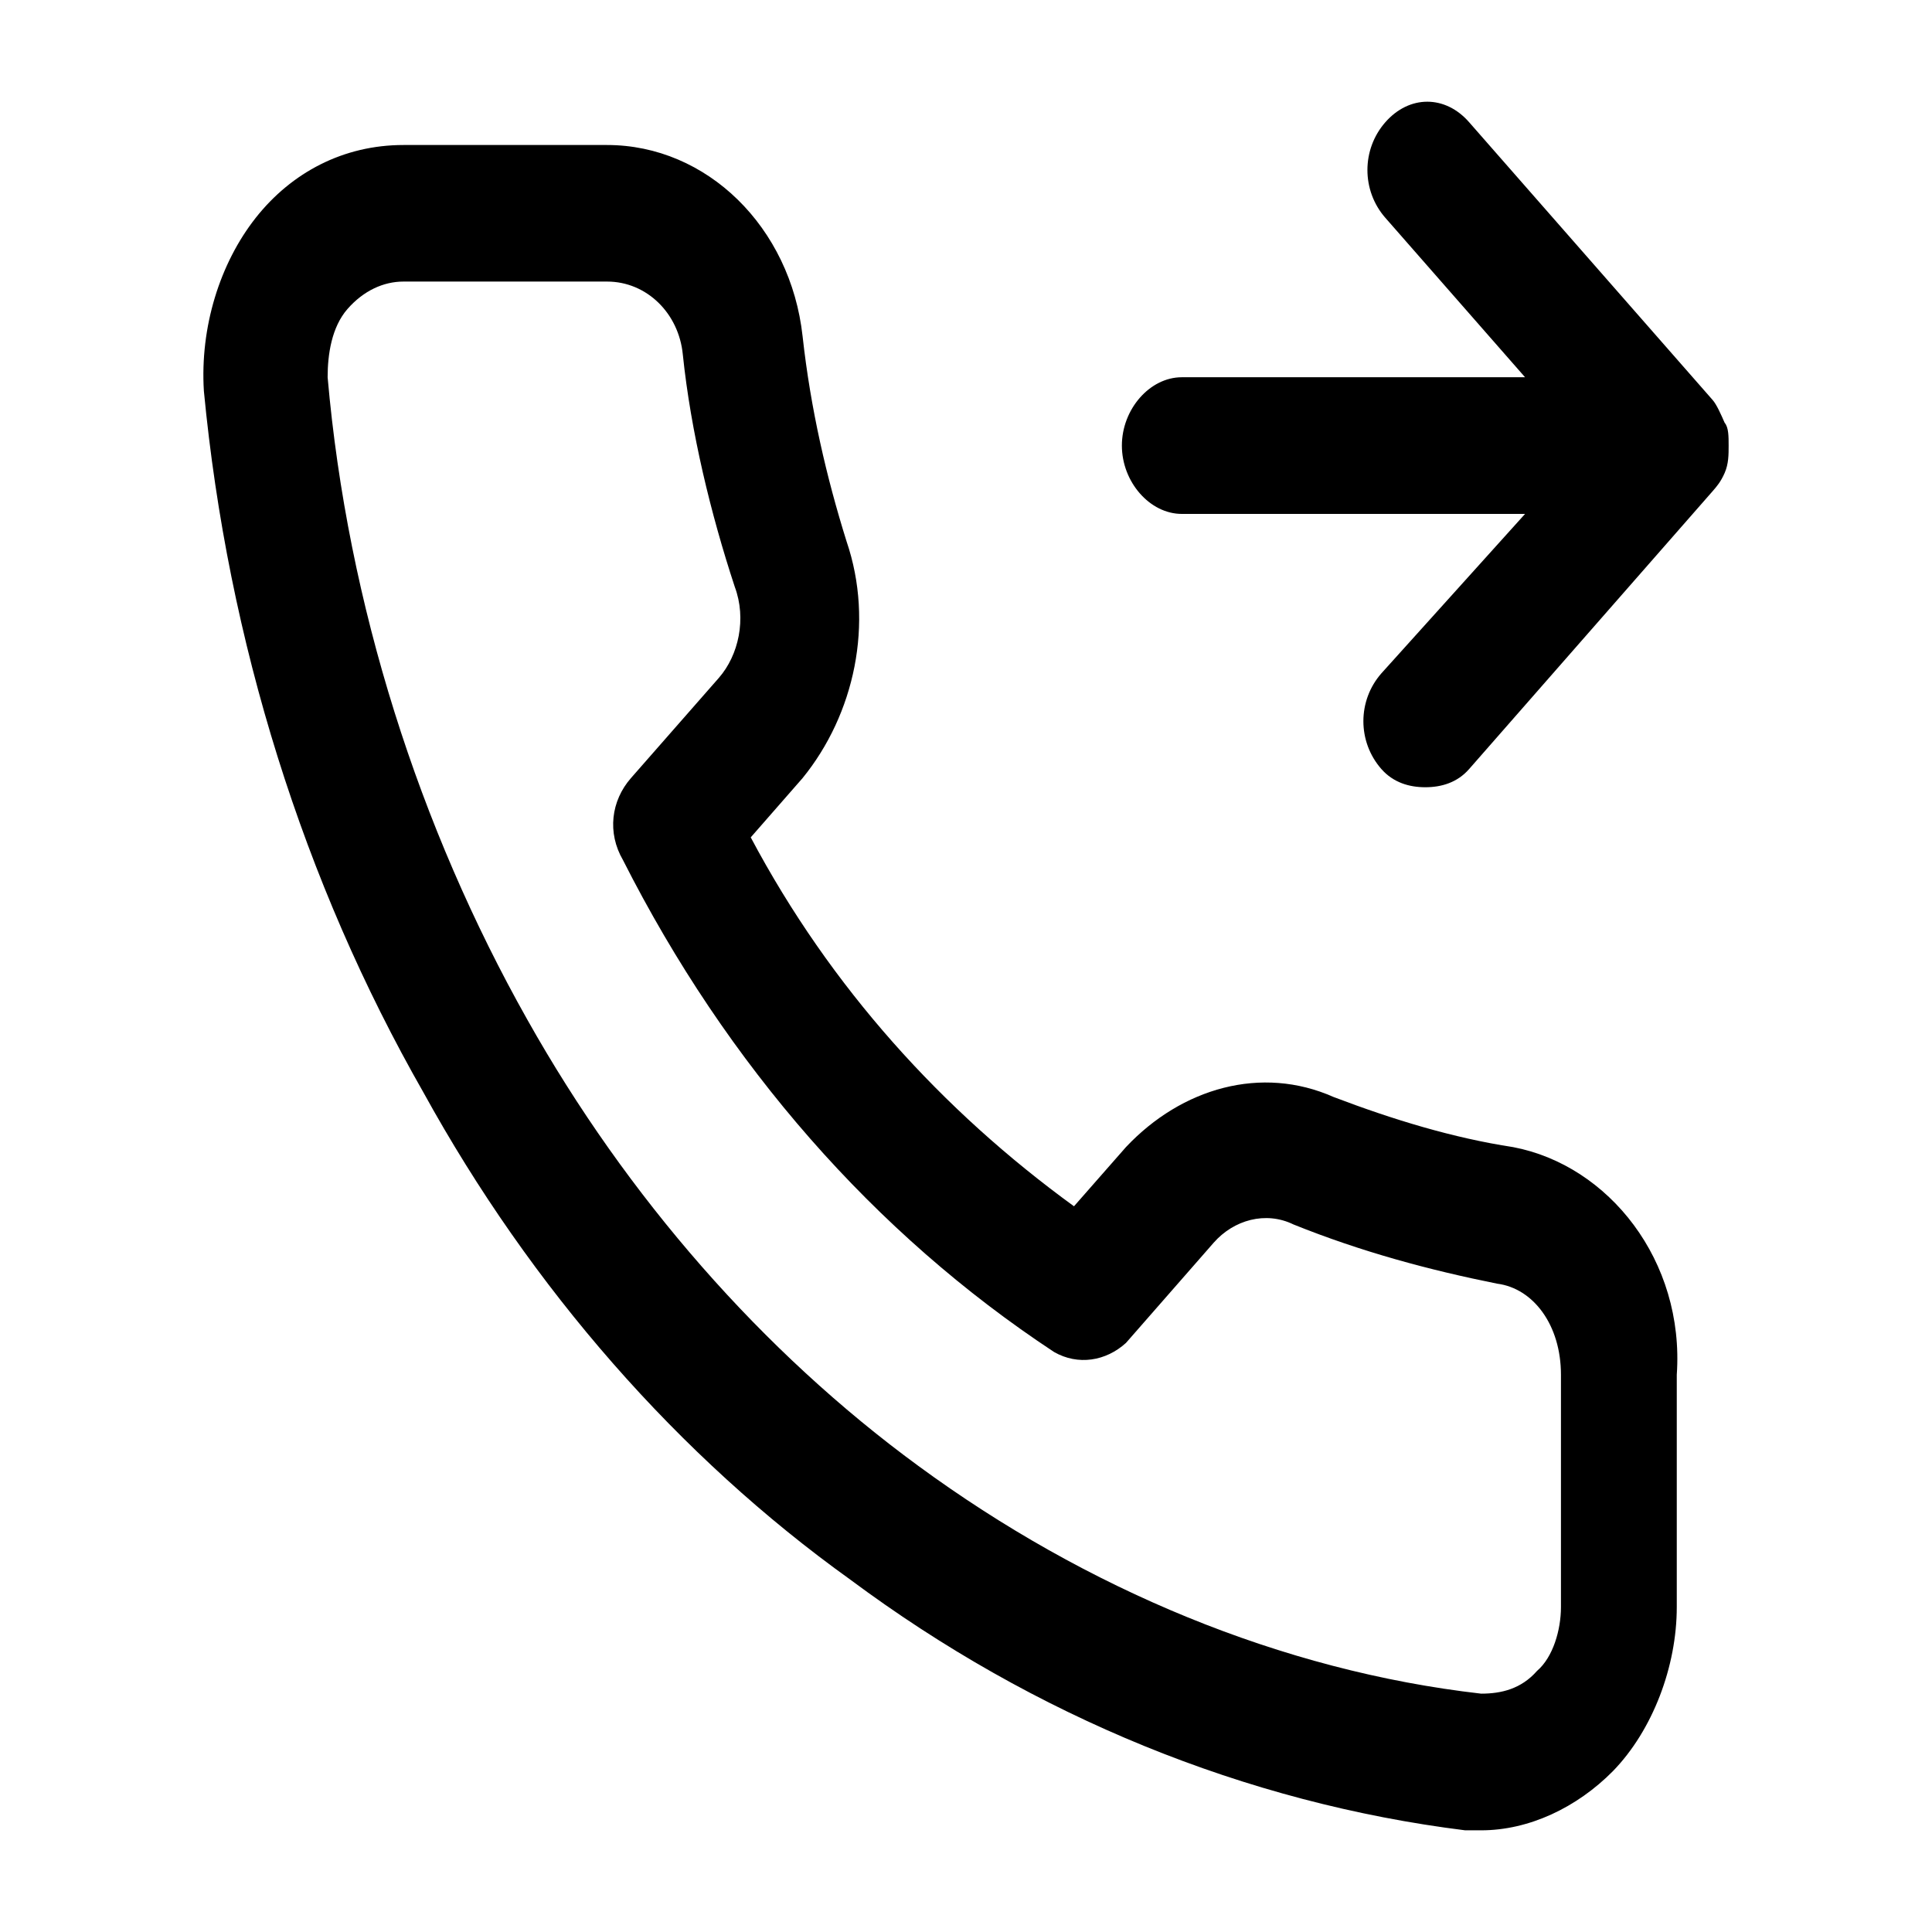 <svg xmlns="http://www.w3.org/2000/svg" xmlns:xlink="http://www.w3.org/1999/xlink" fill="none" version="1.1" width="19" height="19" viewBox="0 0 19 19"><defs><clipPath id="master_svg0_308_065906"><rect x="0" y="0" width="19" height="19" rx="0"/></clipPath></defs><g clip-path="url(#master_svg0_308_065906)"><g><path d="M14.88,11.281C14.291,11.191,13.703,11.012,13.114,10.788C12.407,10.474,11.622,10.698,11.073,11.281L10.562,11.863C9.267,10.922,8.168,9.713,7.383,8.235L7.893,7.652C8.403,7.025,8.6,6.129,8.325,5.323C8.129,4.696,7.972,4.024,7.893,3.307C7.775,2.232,6.951,1.426,5.97,1.426L3.968,1.426C3.379,1.426,2.869,1.694,2.515,2.142C2.162,2.59,1.966,3.217,2.005,3.845C2.24,6.308,2.986,8.682,4.164,10.743C5.224,12.669,6.676,14.327,8.364,15.536C10.17,16.88,12.25,17.731,14.409,18L14.566,18C15.037,18,15.508,17.776,15.862,17.418C16.254,17.015,16.49,16.387,16.49,15.805L16.49,13.52C16.568,12.4,15.822,11.46,14.88,11.281ZM15.351,13.52L15.351,15.805C15.351,16.029,15.273,16.298,15.116,16.432C14.959,16.611,14.762,16.656,14.566,16.656C12.604,16.432,10.68,15.626,9.031,14.416C7.501,13.296,6.166,11.773,5.185,10.026C4.125,8.145,3.418,5.95,3.222,3.71C3.222,3.486,3.261,3.217,3.418,3.038C3.575,2.859,3.771,2.769,3.968,2.769L5.97,2.769C6.362,2.769,6.676,3.083,6.715,3.486C6.794,4.248,6.99,5.054,7.226,5.771C7.343,6.084,7.265,6.443,7.069,6.667L6.205,7.652C6.009,7.876,5.97,8.19,6.127,8.459C7.147,10.474,8.6,12.132,10.366,13.296C10.602,13.431,10.876,13.386,11.073,13.207L11.936,12.221C12.133,11.997,12.447,11.908,12.721,12.042C13.389,12.311,14.056,12.49,14.723,12.624C15.077,12.669,15.351,13.028,15.351,13.52C15.351,13.476,15.351,13.476,15.351,13.52ZM16.961,4.651C17,4.561,17,4.472,17,4.382C17,4.292,17,4.203,16.961,4.158C16.922,4.069,16.882,3.979,16.843,3.934L14.448,1.202C14.213,0.933,13.86,0.933,13.624,1.202C13.389,1.47,13.389,1.874,13.624,2.142L14.998,3.71L11.622,3.71C11.308,3.71,11.033,4.024,11.033,4.382C11.033,4.74,11.308,5.054,11.622,5.054L14.998,5.054L13.585,6.622C13.349,6.891,13.349,7.294,13.585,7.563C13.703,7.697,13.86,7.742,14.017,7.742C14.174,7.742,14.331,7.697,14.448,7.563L16.843,4.83C16.882,4.785,16.922,4.74,16.961,4.651Z" fill="#000000" fill-opacity="1"/></g></g></svg>